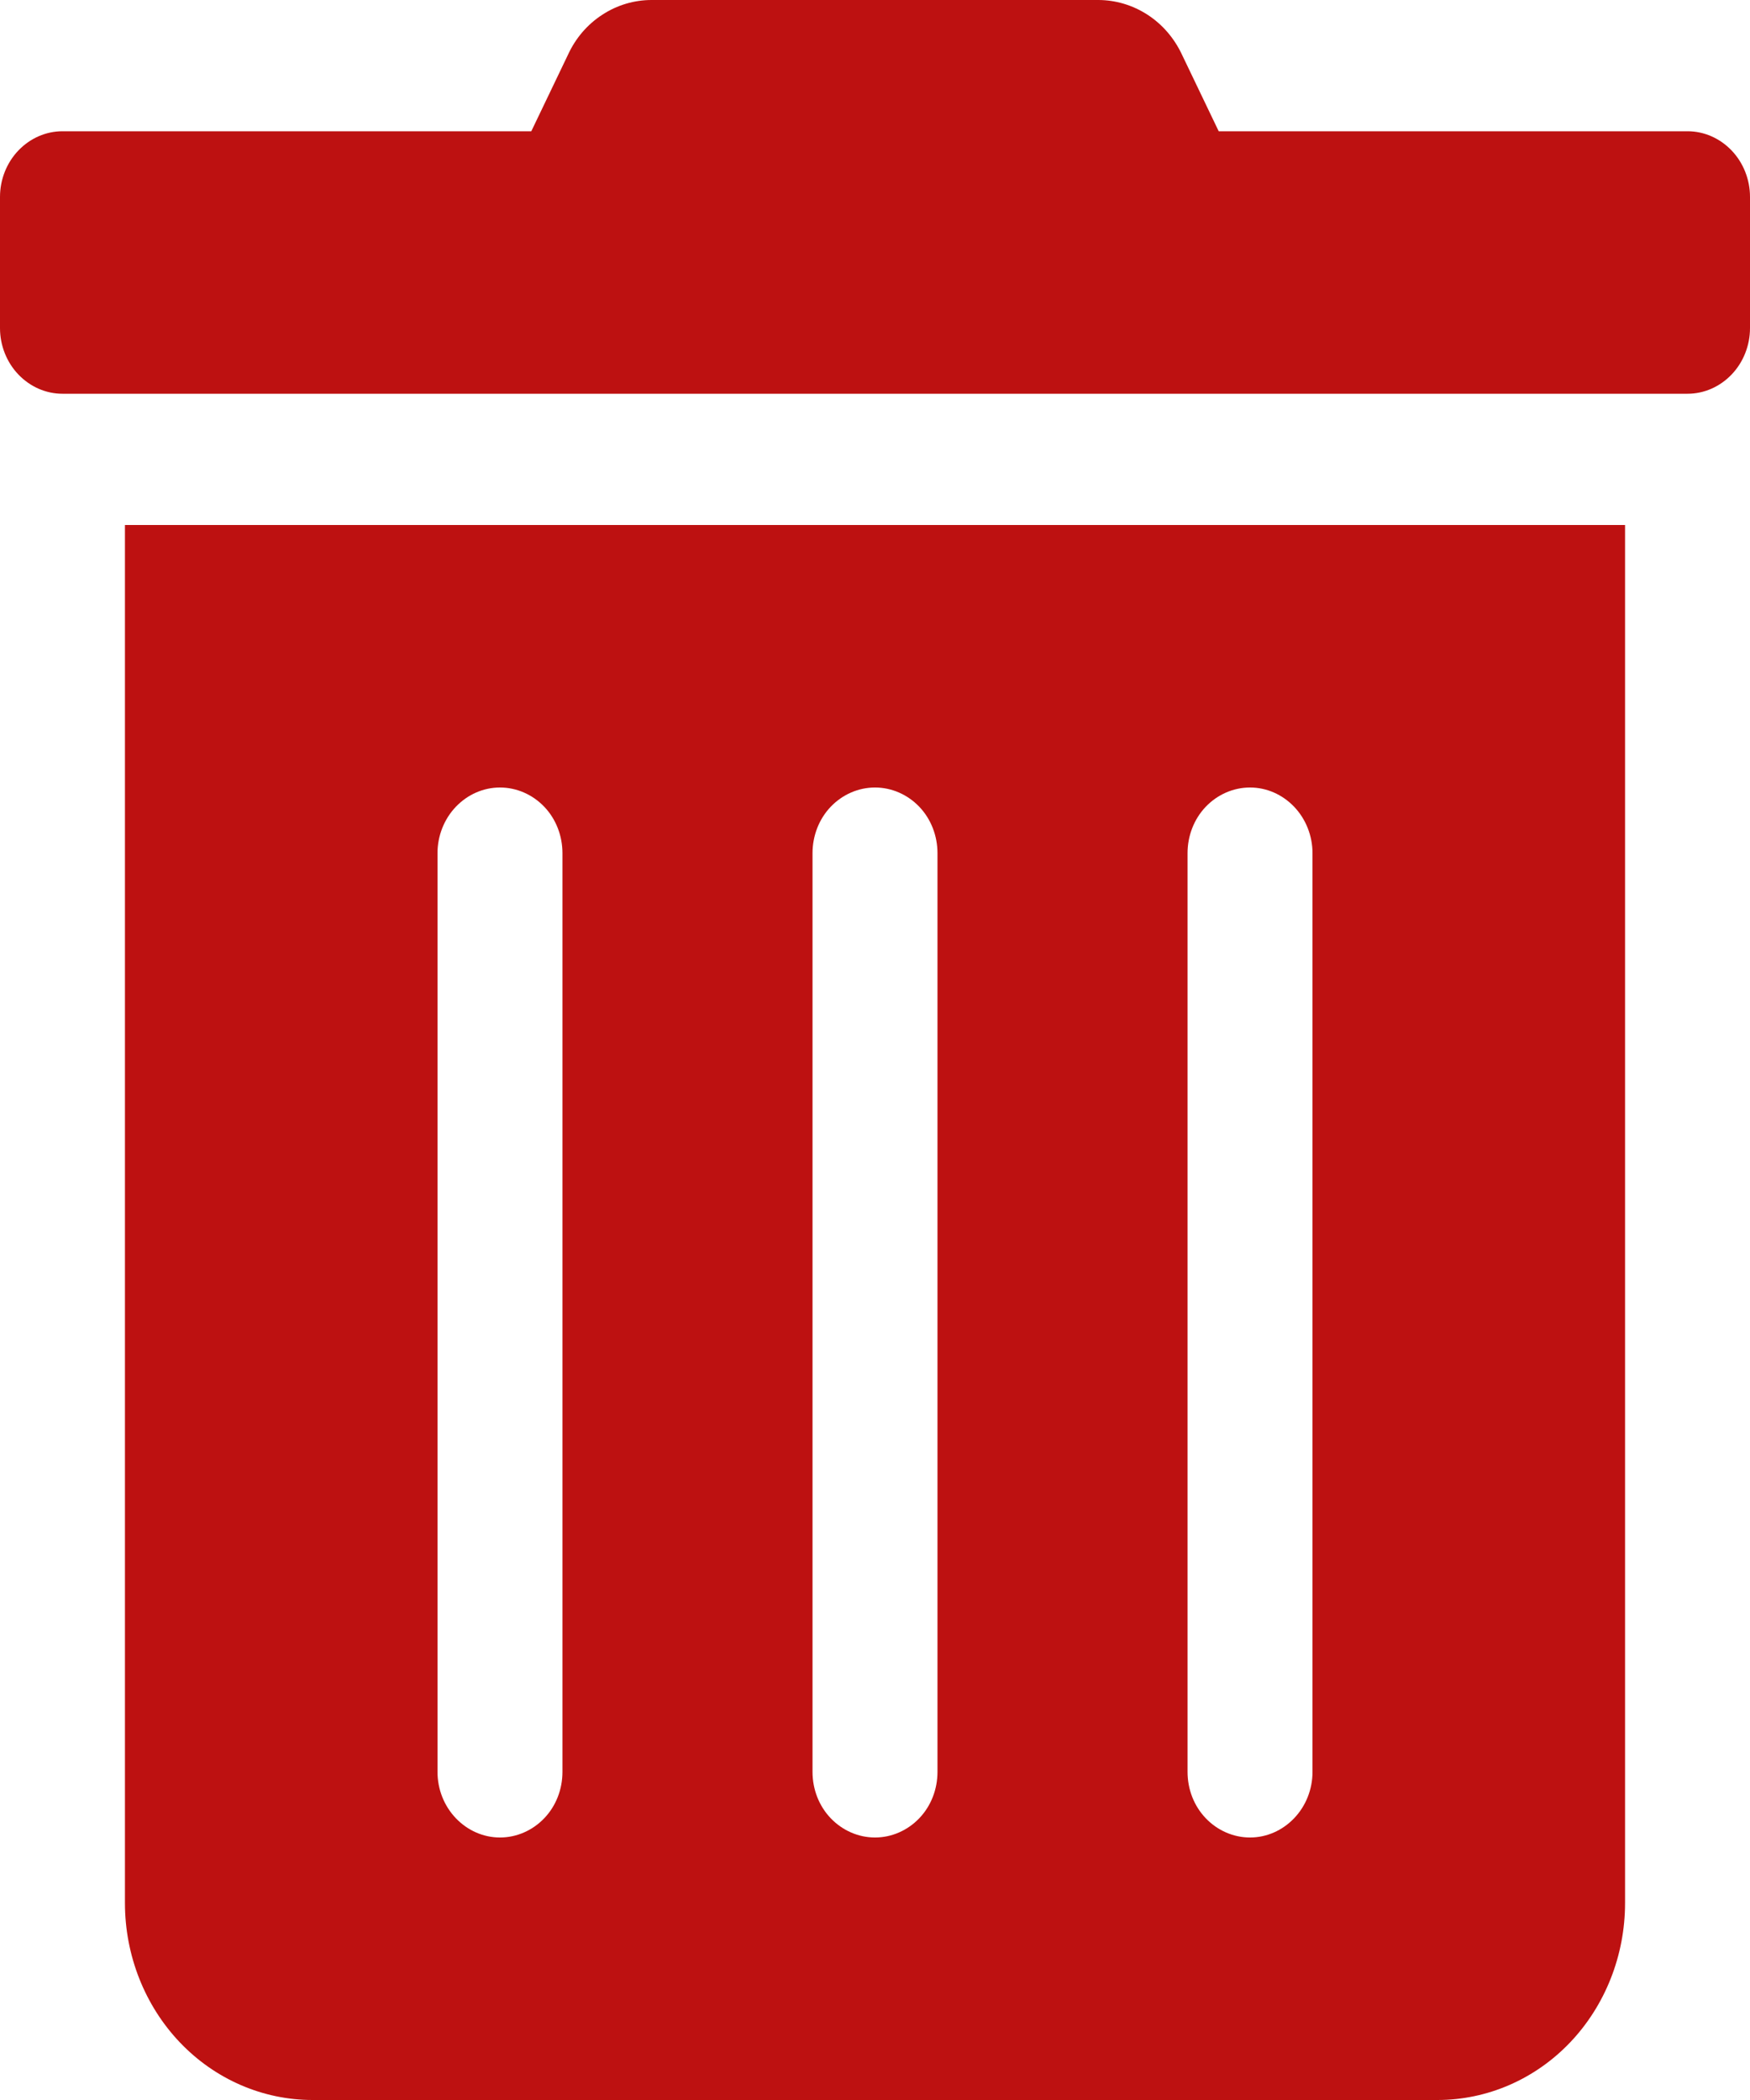 <svg width="10" height="12" viewBox="0 0 10 12" fill="none" xmlns="http://www.w3.org/2000/svg">
<path d="M0.714 10.875C0.714 11.173 0.827 11.46 1.028 11.671C1.229 11.882 1.502 12 1.786 12H8.214C8.498 12 8.771 11.882 8.972 11.671C9.173 11.46 9.286 11.173 9.286 10.875V3H0.714V10.875ZM6.786 4.875C6.786 4.776 6.823 4.68 6.89 4.61C6.957 4.54 7.048 4.5 7.143 4.5C7.238 4.5 7.328 4.54 7.395 4.61C7.462 4.68 7.5 4.776 7.5 4.875V10.125C7.5 10.225 7.462 10.32 7.395 10.39C7.328 10.46 7.238 10.5 7.143 10.5C7.048 10.5 6.957 10.46 6.89 10.39C6.823 10.32 6.786 10.225 6.786 10.125V4.875ZM4.643 4.875C4.643 4.776 4.68 4.68 4.747 4.61C4.814 4.54 4.905 4.5 5 4.5C5.095 4.5 5.186 4.54 5.253 4.61C5.32 4.68 5.357 4.776 5.357 4.875V10.125C5.357 10.225 5.32 10.32 5.253 10.39C5.186 10.46 5.095 10.5 5 10.5C4.905 10.5 4.814 10.46 4.747 10.39C4.68 10.32 4.643 10.225 4.643 10.125V4.875ZM2.5 4.875C2.5 4.776 2.538 4.68 2.605 4.61C2.672 4.54 2.762 4.5 2.857 4.5C2.952 4.5 3.043 4.54 3.11 4.61C3.177 4.68 3.214 4.776 3.214 4.875V10.125C3.214 10.225 3.177 10.32 3.11 10.39C3.043 10.46 2.952 10.5 2.857 10.5C2.762 10.5 2.672 10.46 2.605 10.39C2.538 10.32 2.5 10.225 2.5 10.125V4.875ZM9.643 0.75H6.964L6.754 0.312C6.71 0.218 6.642 0.139 6.557 0.084C6.472 0.029 6.374 -7.09679e-05 6.275 4.10923e-06H3.723C3.624 -0 3.526 0.029 3.442 0.084C3.357 0.139 3.289 0.218 3.246 0.312L3.036 0.75H0.357C0.262 0.75 0.172 0.79 0.105 0.86C0.038 0.93 0 1.026 0 1.125L0 1.875C0 1.974 0.038 2.07 0.105 2.14C0.172 2.21 0.262 2.25 0.357 2.25H9.643C9.738 2.25 9.828 2.21 9.895 2.14C9.962 2.07 10 1.974 10 1.875V1.125C10 1.026 9.962 0.93 9.895 0.86C9.828 0.79 9.738 0.75 9.643 0.75Z" fill="#BD1111"/>
</svg>
